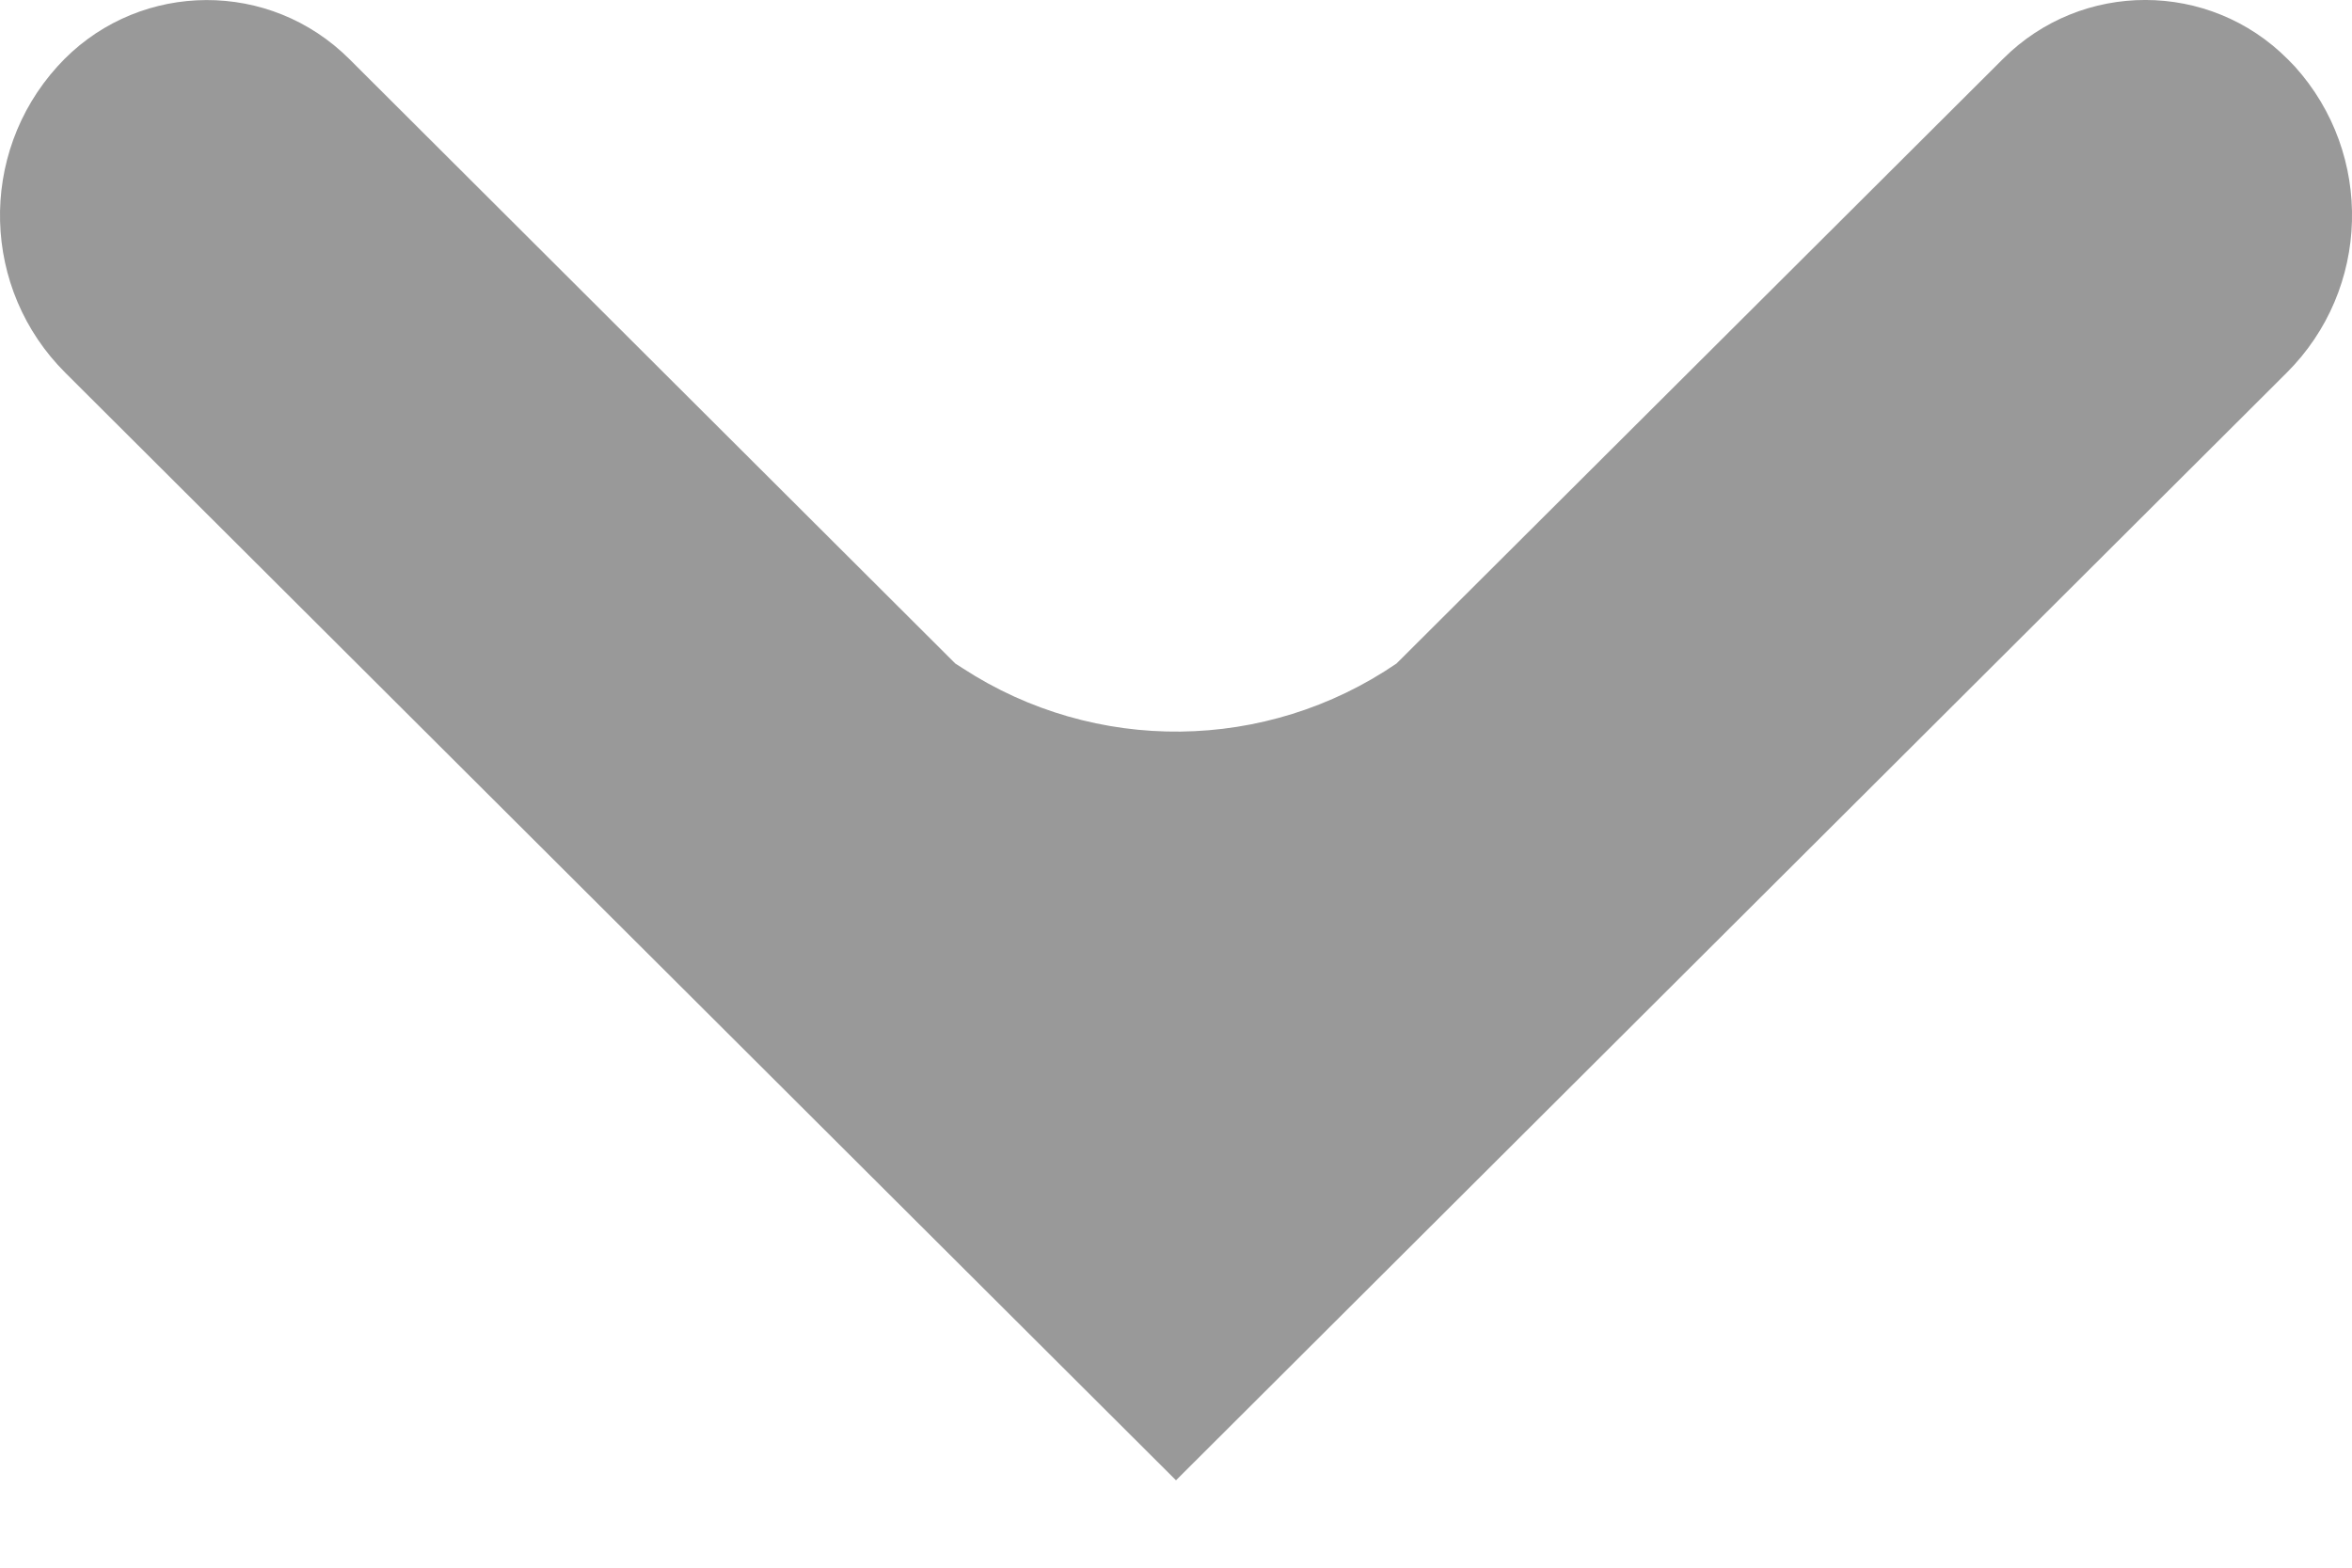 <?xml version="1.0" encoding="UTF-8"?>
<svg width="12px" height="8px" viewBox="0 0 12 8" version="1.1" xmlns="http://www.w3.org/2000/svg" xmlns:xlink="http://www.w3.org/1999/xlink">
    <title>晒单收起</title>
    <g id="页面-1" stroke="none" stroke-width="1" fill="none" fill-rule="evenodd">
        <g id="画板" transform="translate(-159, -402)" fill="#999999" fill-rule="nonzero">
            <path d="M166.125,406.168 L169.22,409.254 C169.621,409.655 170.272,409.654 170.672,409.252 C170.684,409.24 170.696,409.228 170.708,409.215 C171.113,408.766 171.095,408.078 170.666,407.651 L165,402 L165,402 L159.334,407.651 C158.905,408.078 158.887,408.766 159.293,409.215 C159.673,409.636 160.323,409.669 160.744,409.289 C160.756,409.278 160.769,409.266 160.781,409.254 L163.874,406.168 L163.874,406.168 L163.913,406.143 C164.588,405.704 165.46,405.714 166.125,406.168 L166.125,406.168 L166.125,406.168 Z" id="晒单收起" transform="translate(165, 405.777) scale(1, -1) translate(-165, -405.777) "></path>
        </g>
    </g>
</svg>
